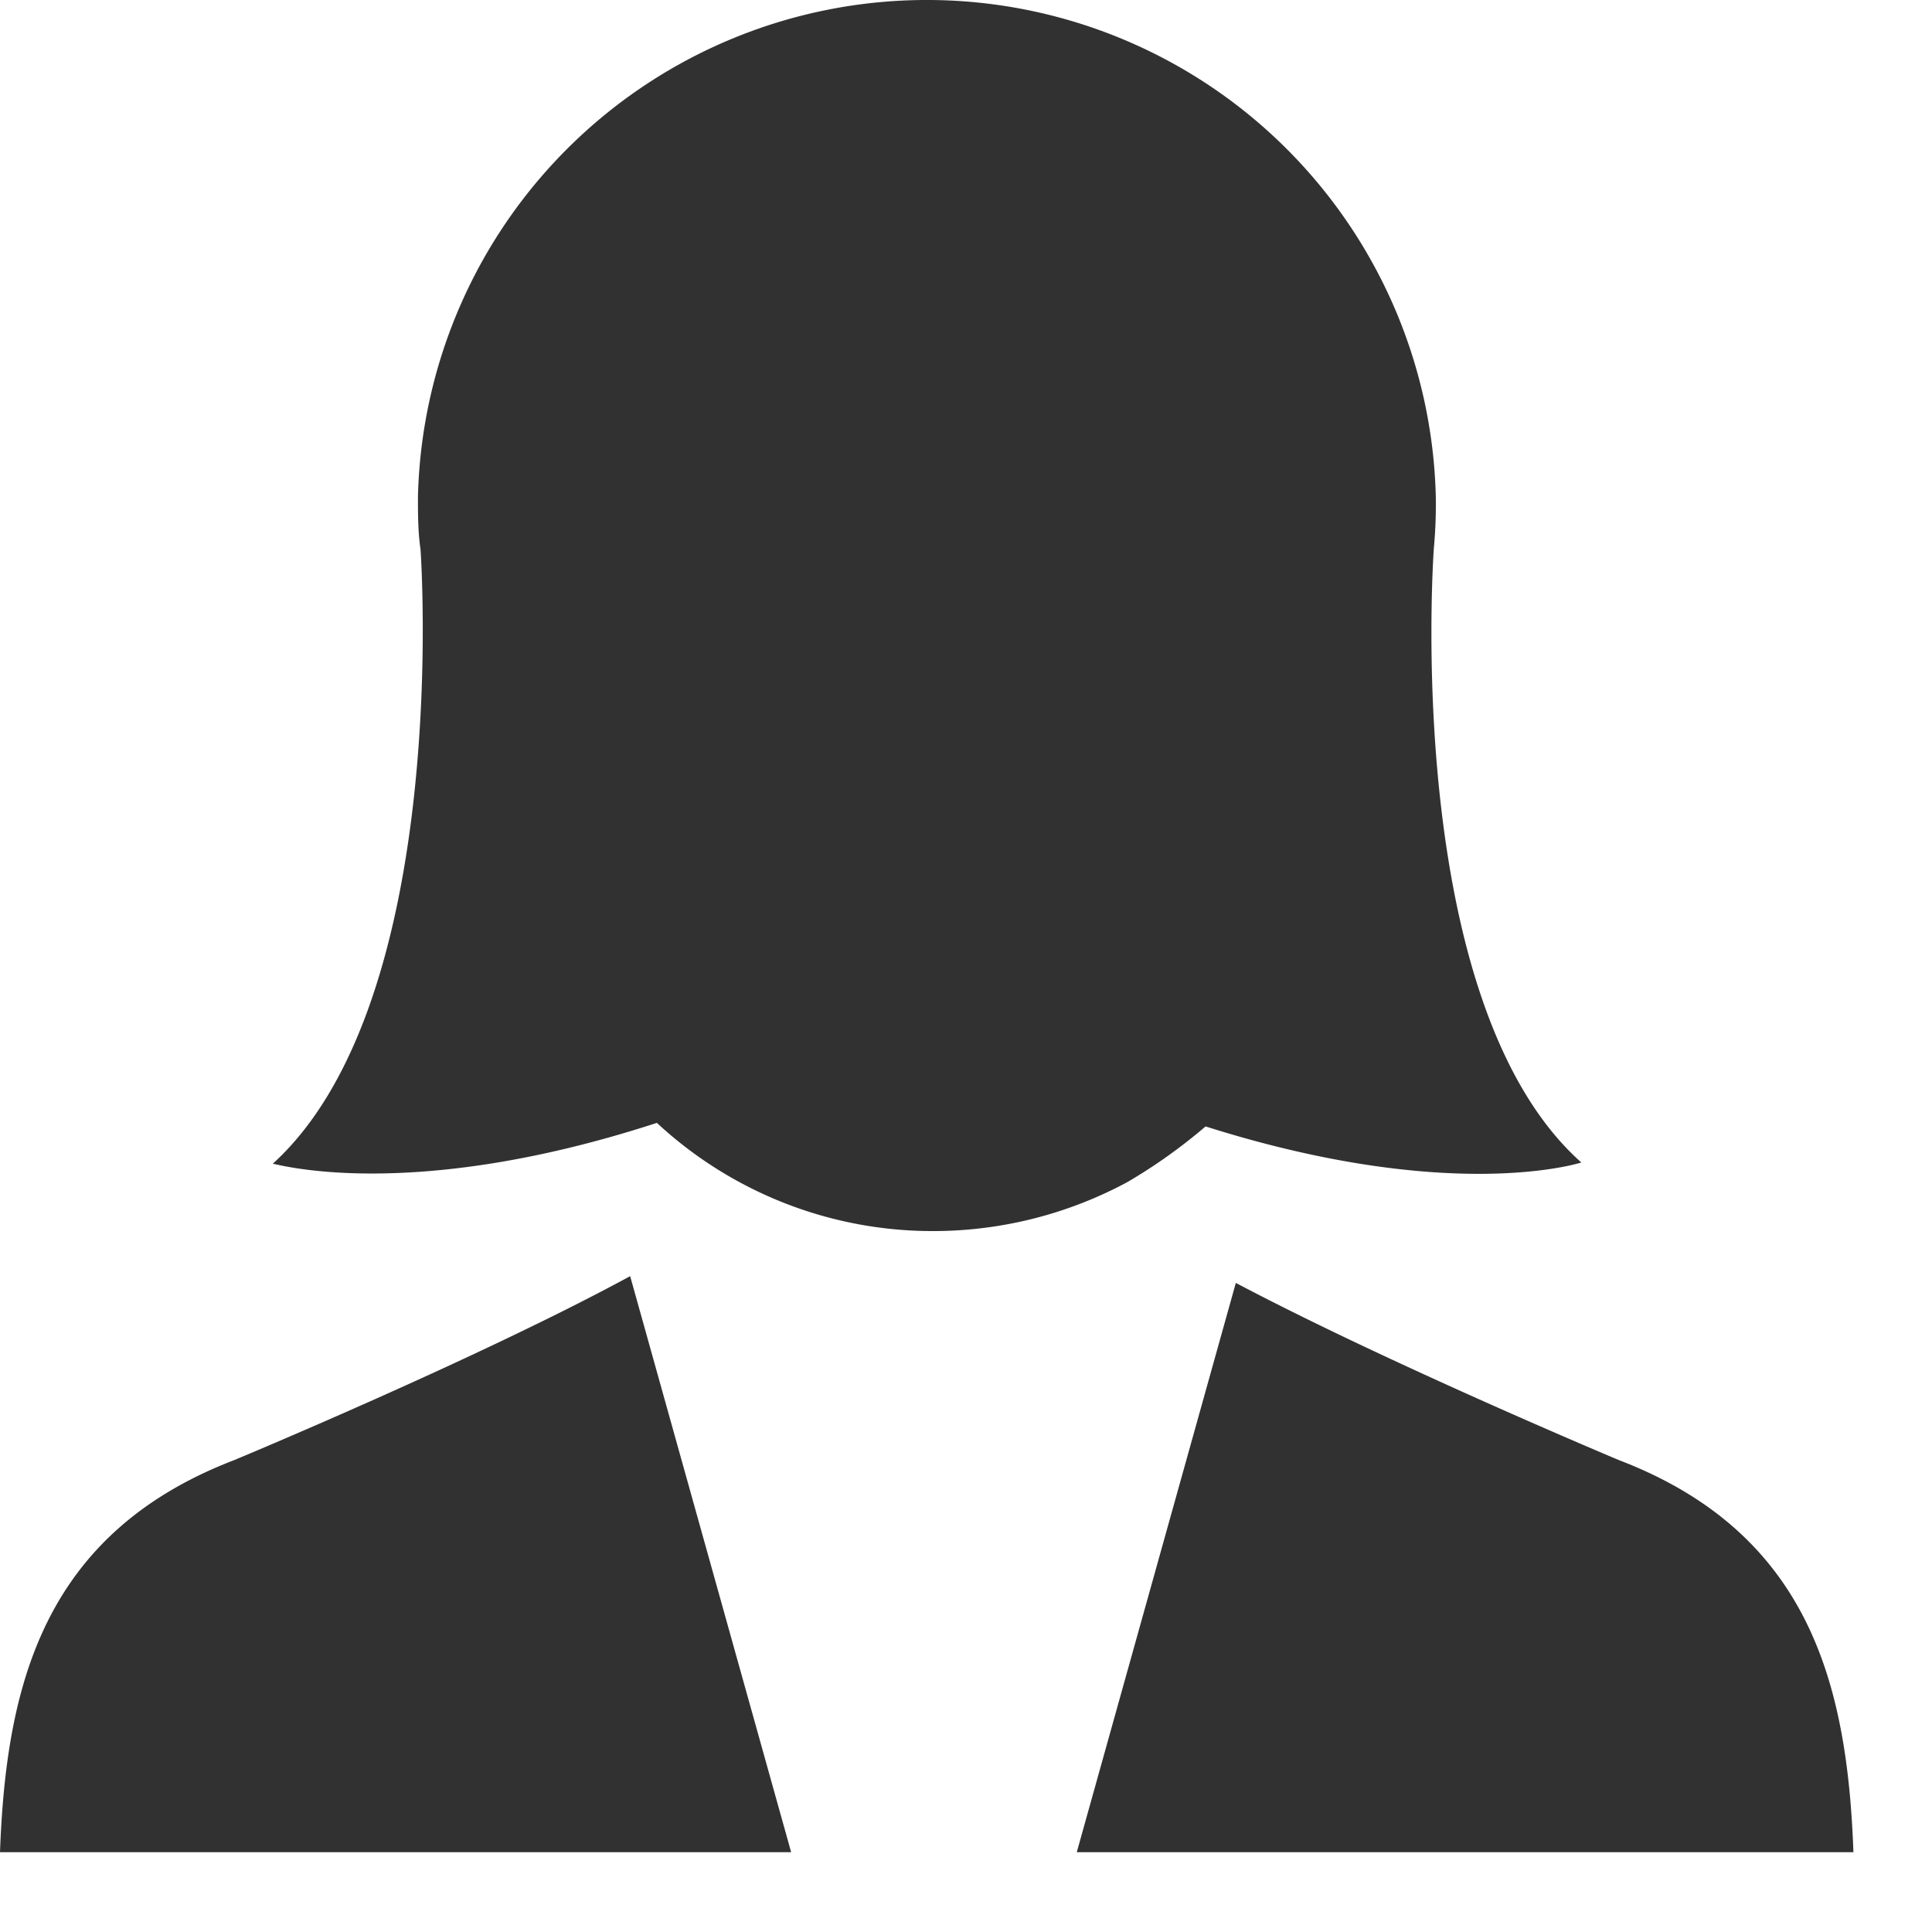 <svg xmlns="http://www.w3.org/2000/svg" viewBox="0 0 60 60" style="fill: #313131"><path class="cls-1" d="M20.4 34.872a12.58 12.58 0 0 0 8.61 3.36 12.72 12.72 0 0 0 6-1.52 16.61 16.61 0 0 0 2.43-1.73c7.67 2.43 11.67 1.12 11.67 1.12-5.62-5-4.58-19.08-4.58-19.08a14.93 14.93 0 0 0 .06-1.61 15.81 15.81 0 0 0-31.61 0c0 .56 0 1.11.08 1.65 0 0 1 14-4.59 19.08-.02-.04 4.13 1.27 11.93-1.27zm37.16 22.65c-.19-5.16-1.33-9.9-7.29-12.18 0 0-7.16-3-11.89-5.5l-4.94 17.68h-8.87l-5-17.89c-4.71 2.56-12.29 5.71-12.29 5.71-5.94 2.28-7.09 7-7.28 12.18z" id="path2"/></svg>